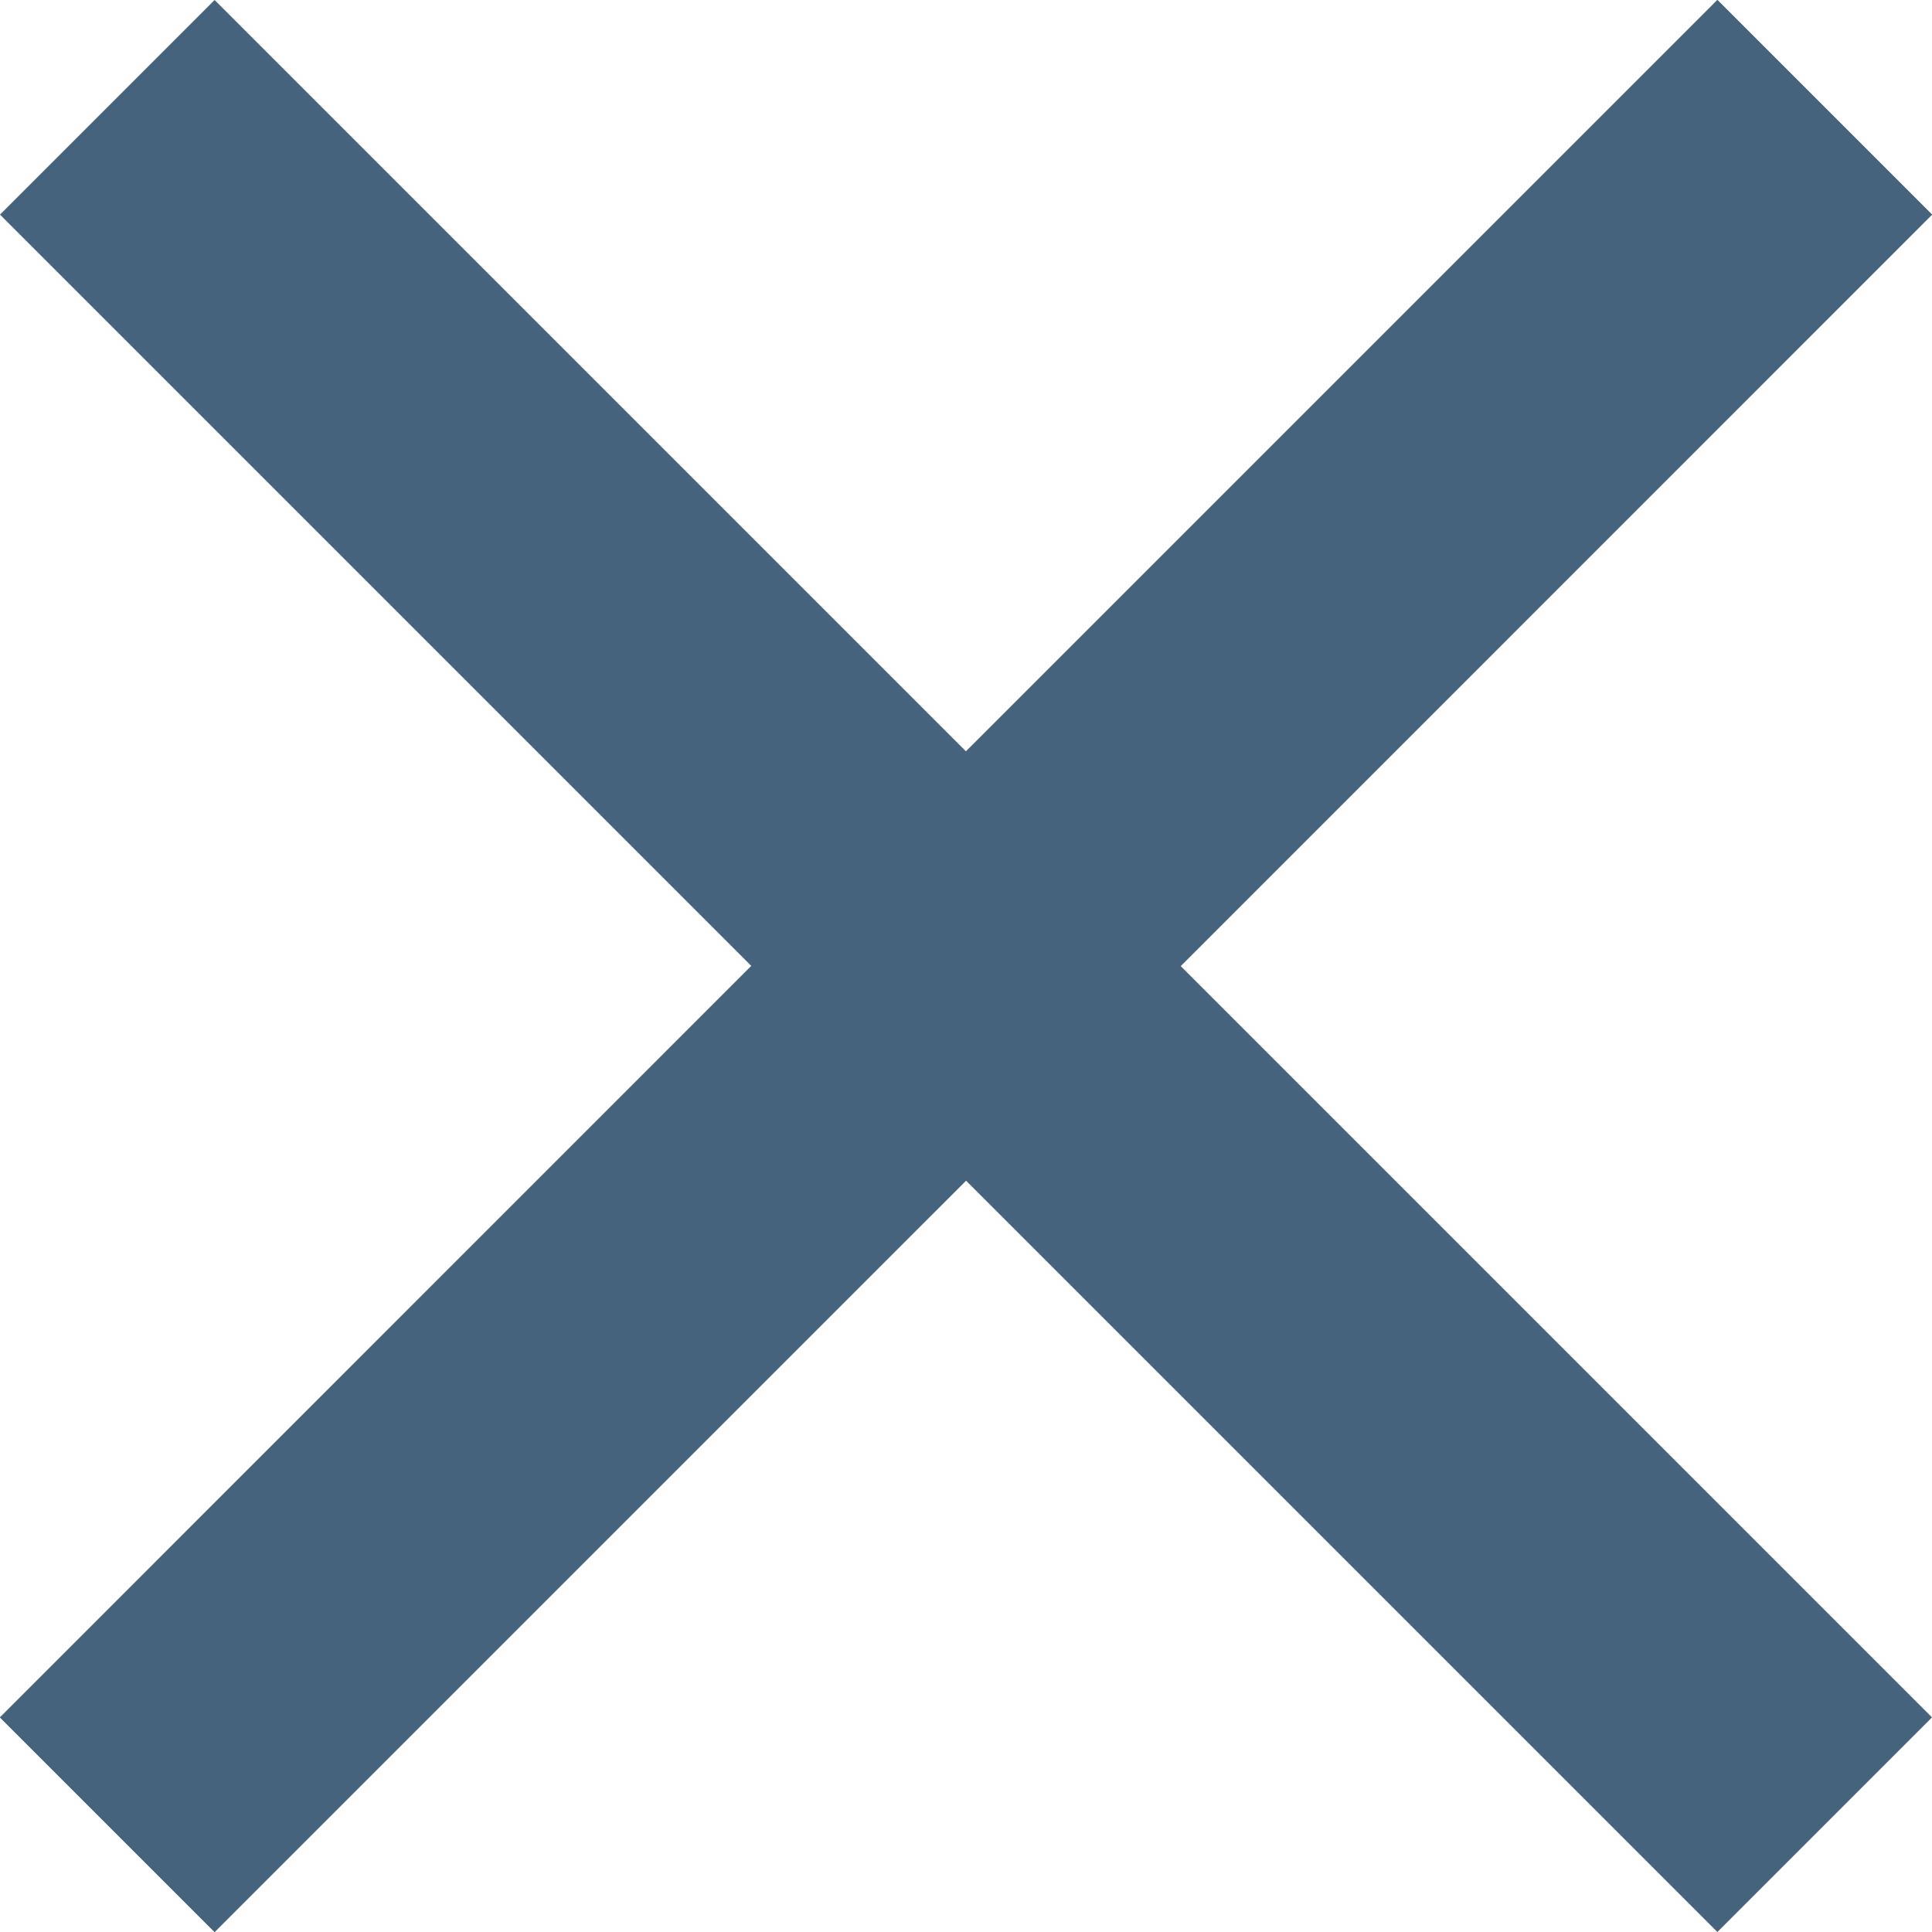<svg width="13" height="13" viewBox="0 0 13 13" fill="none" xmlns="http://www.w3.org/2000/svg">
<g clip-path="url(#clip0_422_4735)">
<path d="M13 1.444L11.556 0L6.741 4.815L4.935 6.62L0 11.556L1.444 13L6.5 7.944L11.556 13L13 11.556L7.944 6.5L13 1.444Z" fill="#45637D"/>
<path d="M0 11.556L1.444 13L6.259 8.185L8.065 6.38L13 1.444L11.556 0L6.5 5.056L1.444 0L0 1.444L5.056 6.5L0 11.556Z" fill="#45637D"/>
</g>
<defs>
<clipPath id="clip0_422_4735">
<rect width="13" height="13" fill="white"/>
</clipPath>
</defs>
</svg>
